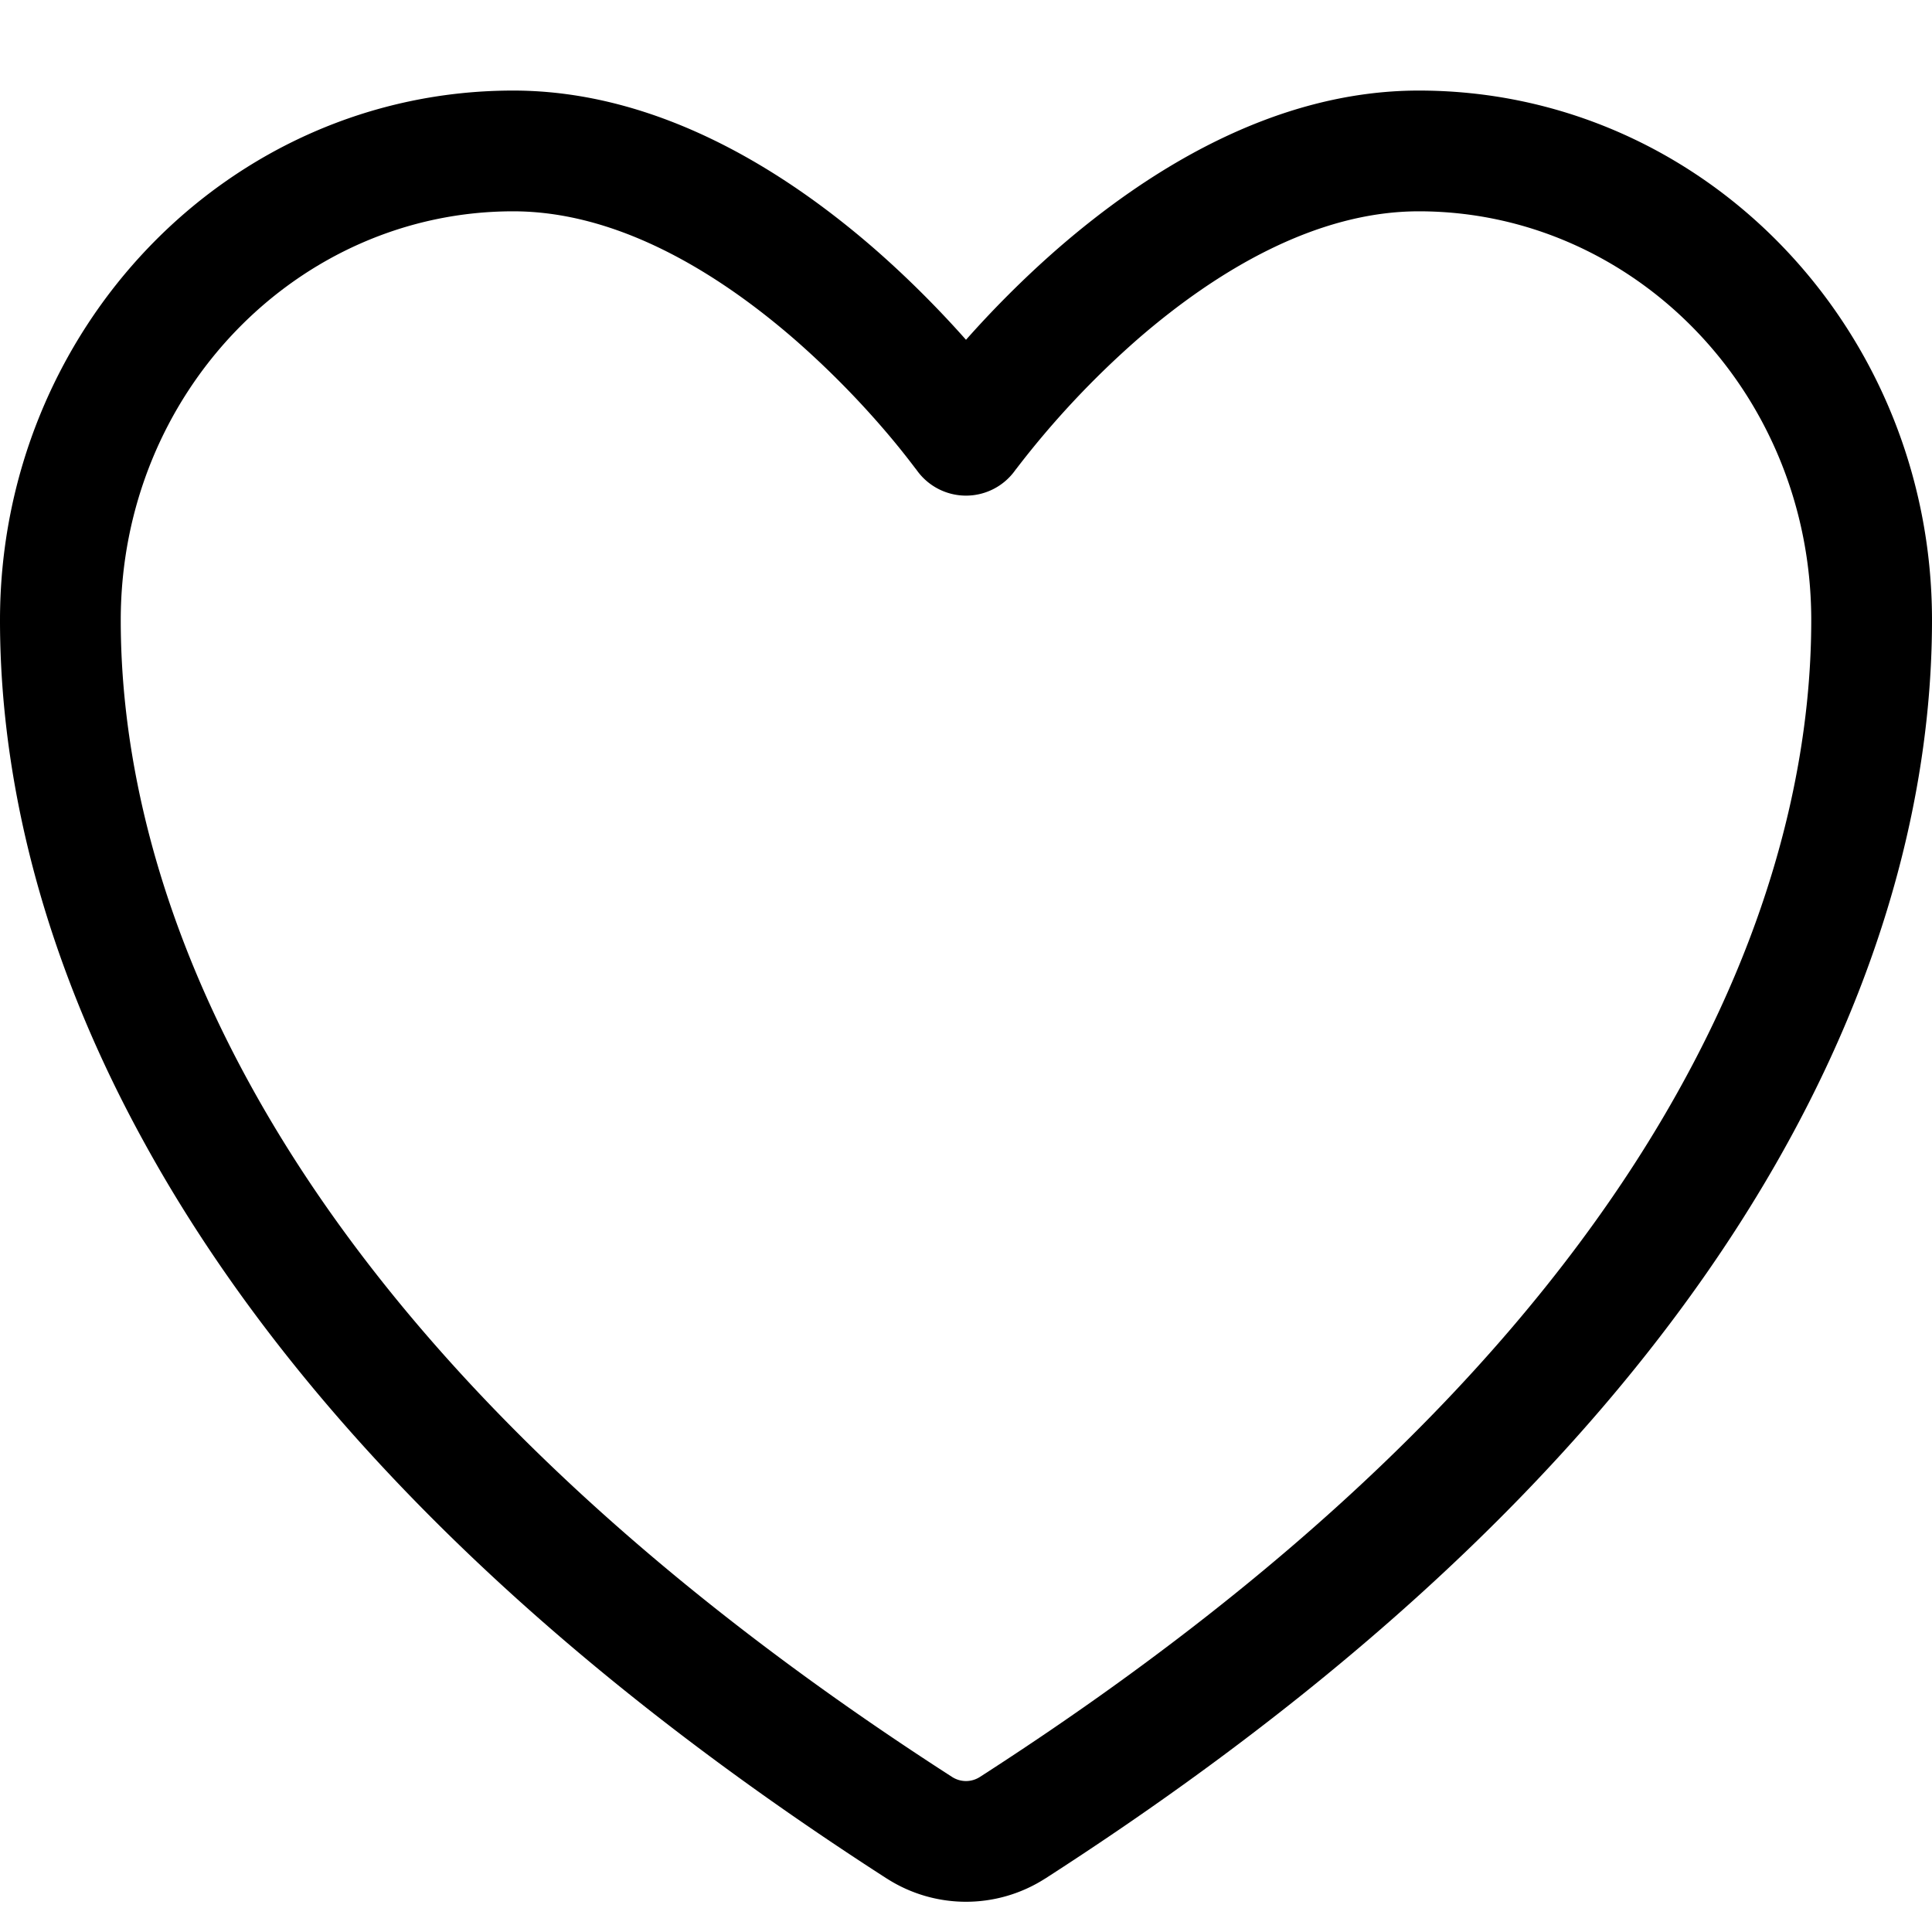 <svg xmlns="http://www.w3.org/2000/svg" viewBox="0 0 16 16"><g fill="none" class="nc-icon-wrapper"><path fill-rule="evenodd" clip-rule="evenodd" d="M0 5.136C0 2.73 1.887.75 4.25.75c1.217 0 2.27.685 2.98 1.3.314.273.575.544.77.764.195-.22.456-.491.77-.764.71-.615 1.763-1.3 2.98-1.3C14.114.75 16 2.73 16 5.136c0 .935-.178 2.482-1.198 4.333-1.018 1.848-2.86 3.973-6.147 6.089l-.002.001a1.214 1.214 0 0 1-1.306 0l-.002-.001c-3.287-2.116-5.13-4.24-6.147-6.09C.178 7.619 0 6.072 0 5.137zm7.593-1.24l-.002-.004-.012-.015a6.433 6.433 0 0 0-.253-.314 7.419 7.419 0 0 0-.752-.758C5.925 2.243 5.104 1.75 4.25 1.75 2.472 1.75 1 3.249 1 5.136c0 .798.15 2.173 1.074 3.85.924 1.68 2.64 3.689 5.811 5.73A.215.215 0 0 0 8 14.75a.215.215 0 0 0 .115-.034c3.171-2.041 4.887-4.05 5.811-5.73C14.85 7.31 15 5.934 15 5.136c0-1.887-1.472-3.386-3.25-3.386-.853 0-1.675.493-2.324 1.055a7.419 7.419 0 0 0-1.005 1.072l-.012.015-.002.003a.5.5 0 0 1-.814 0z" fill="currentColor"></path></g></svg>